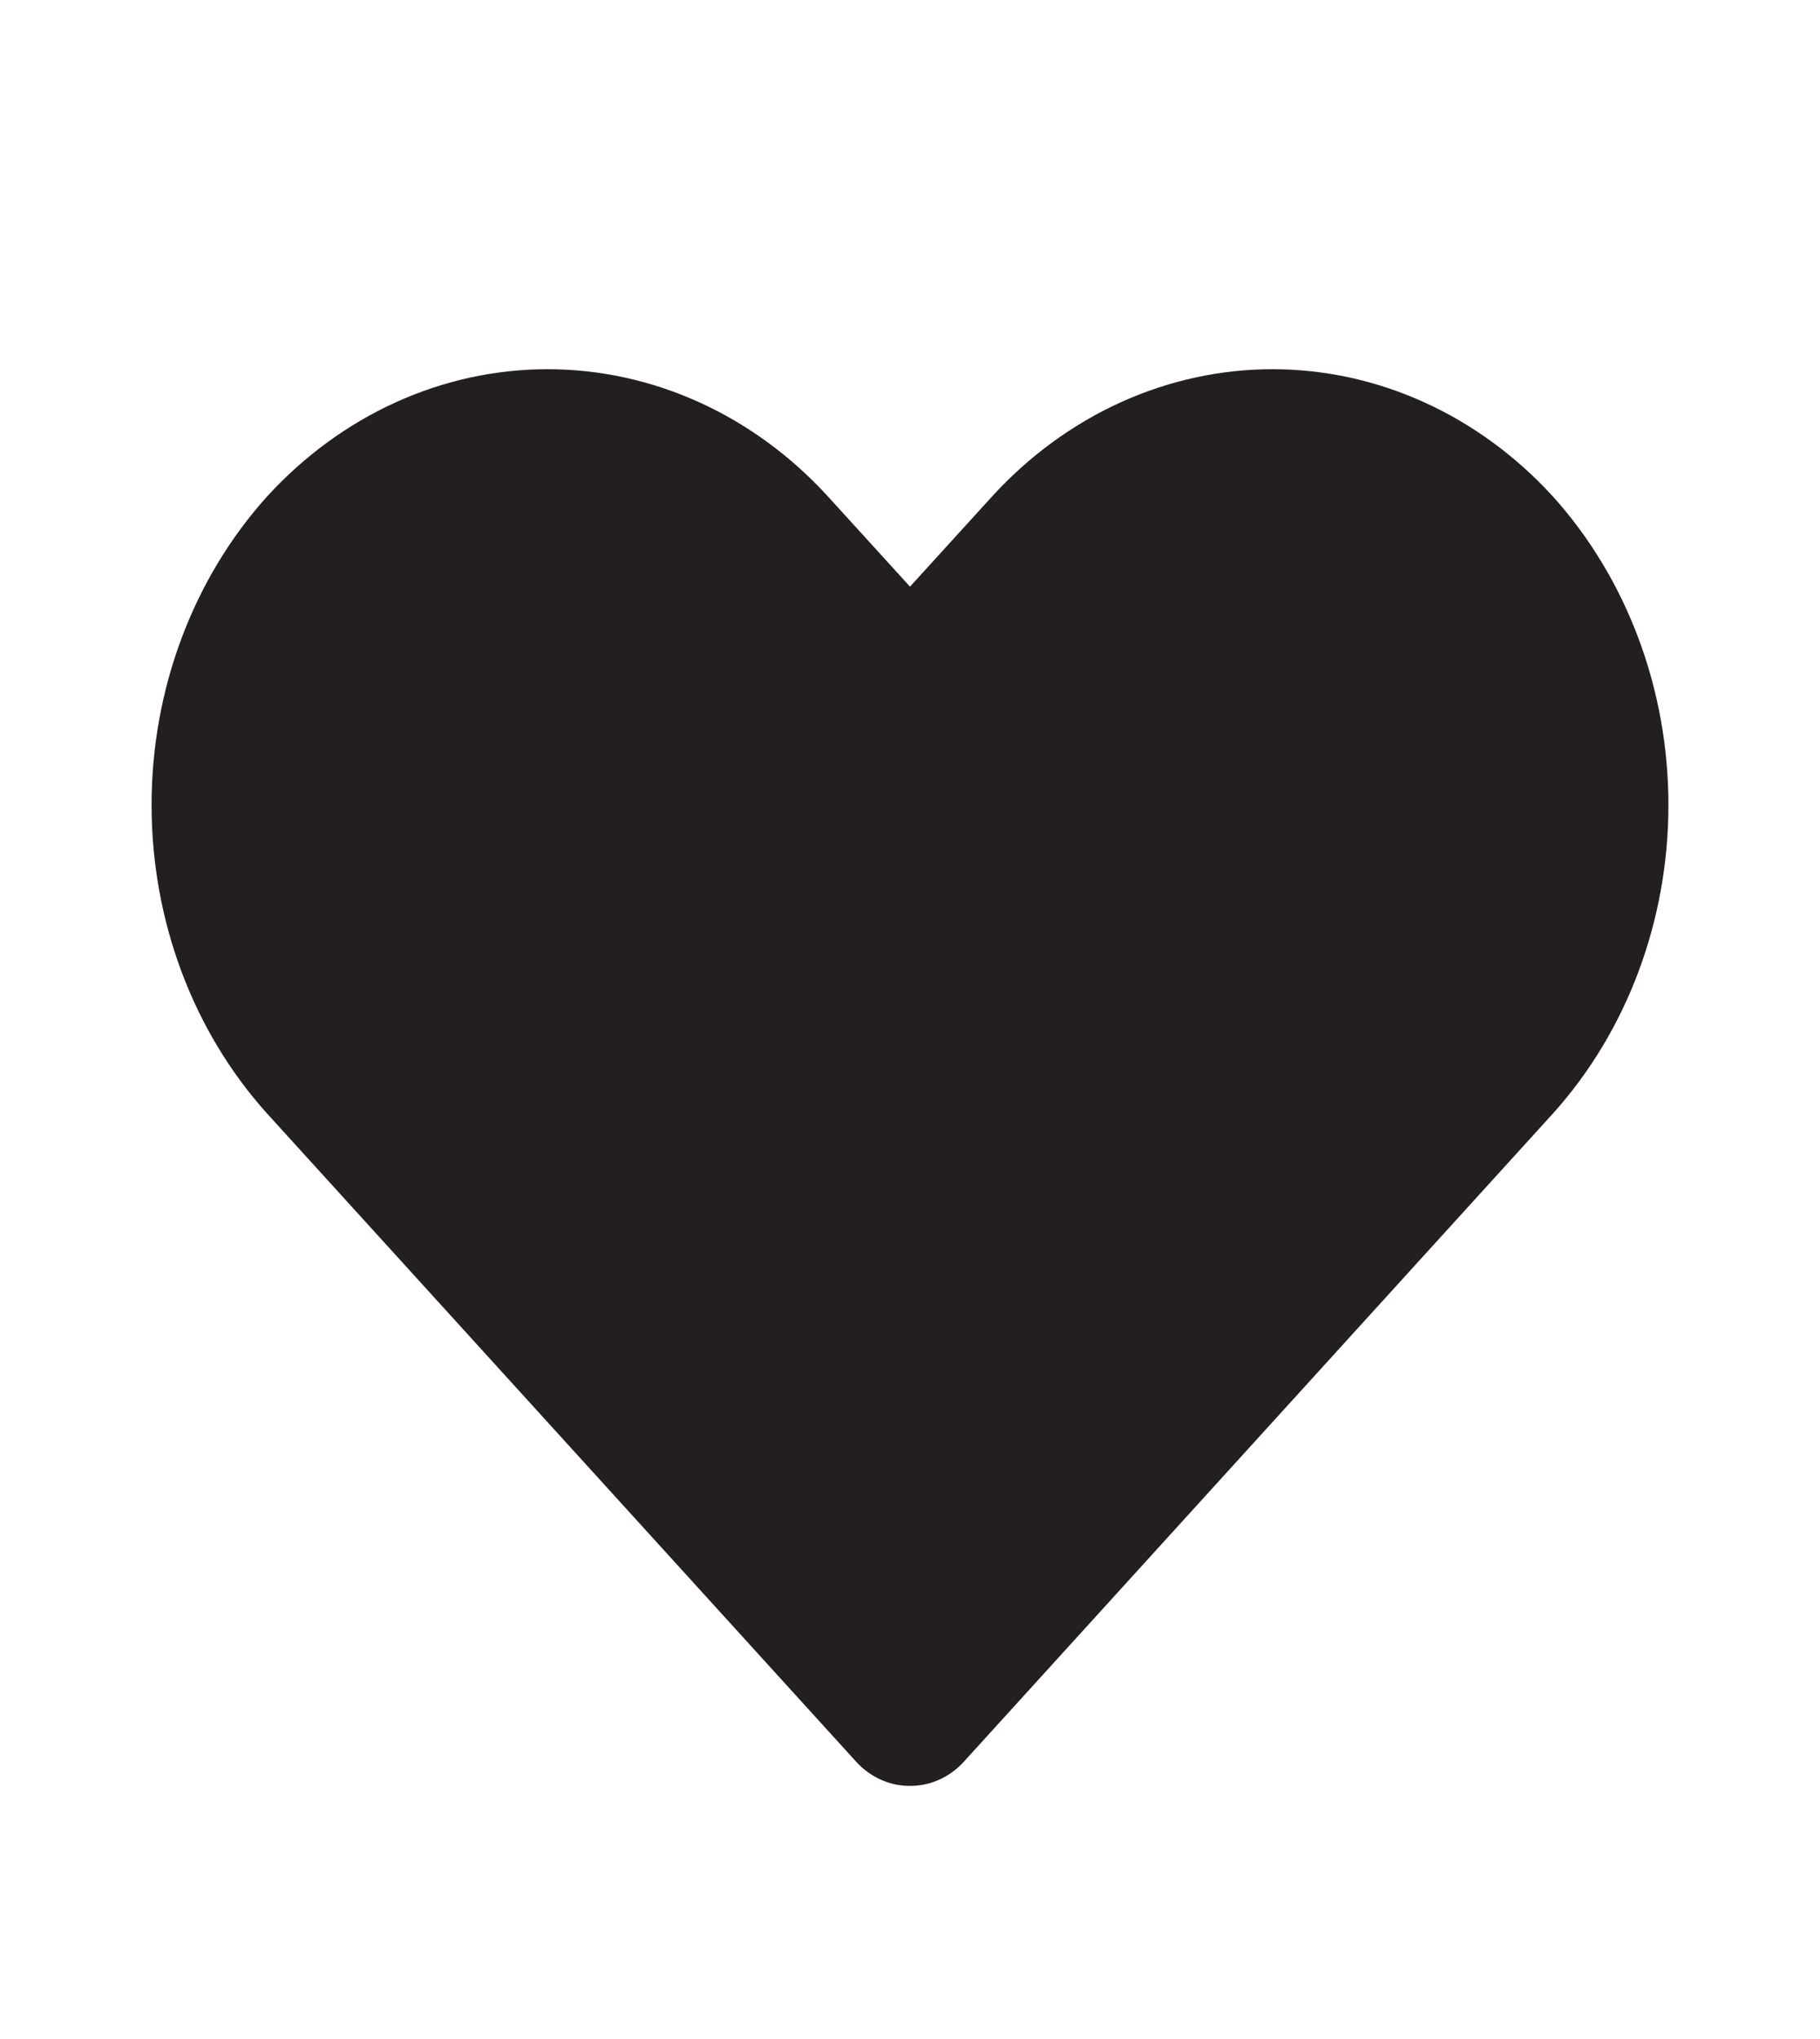 <svg xmlns="http://www.w3.org/2000/svg" width="50" height="56" fill="none" viewBox="0 0 50 56"><path fill="#231F20" d="M25 49.049C24.726 49.05 24.454 48.993 24.2 48.879C23.946 48.765 23.716 48.597 23.521 48.385L7.333 30.578C5.303 28.324 4.164 25.28 4.164 22.109C4.164 18.938 5.303 15.895 7.333 13.64C9.38 11.399 12.152 10.14 15.042 10.14C17.932 10.14 20.704 11.399 22.75 13.64L25 16.112L27.25 13.64C29.296 11.399 32.069 10.14 34.958 10.14C37.848 10.14 40.62 11.399 42.667 13.64C44.697 15.895 45.836 18.938 45.836 22.109C45.836 25.28 44.697 28.324 42.667 30.578L26.479 48.385C26.285 48.597 26.054 48.765 25.8 48.879C25.546 48.993 25.274 49.05 25 49.049Z"/></svg>